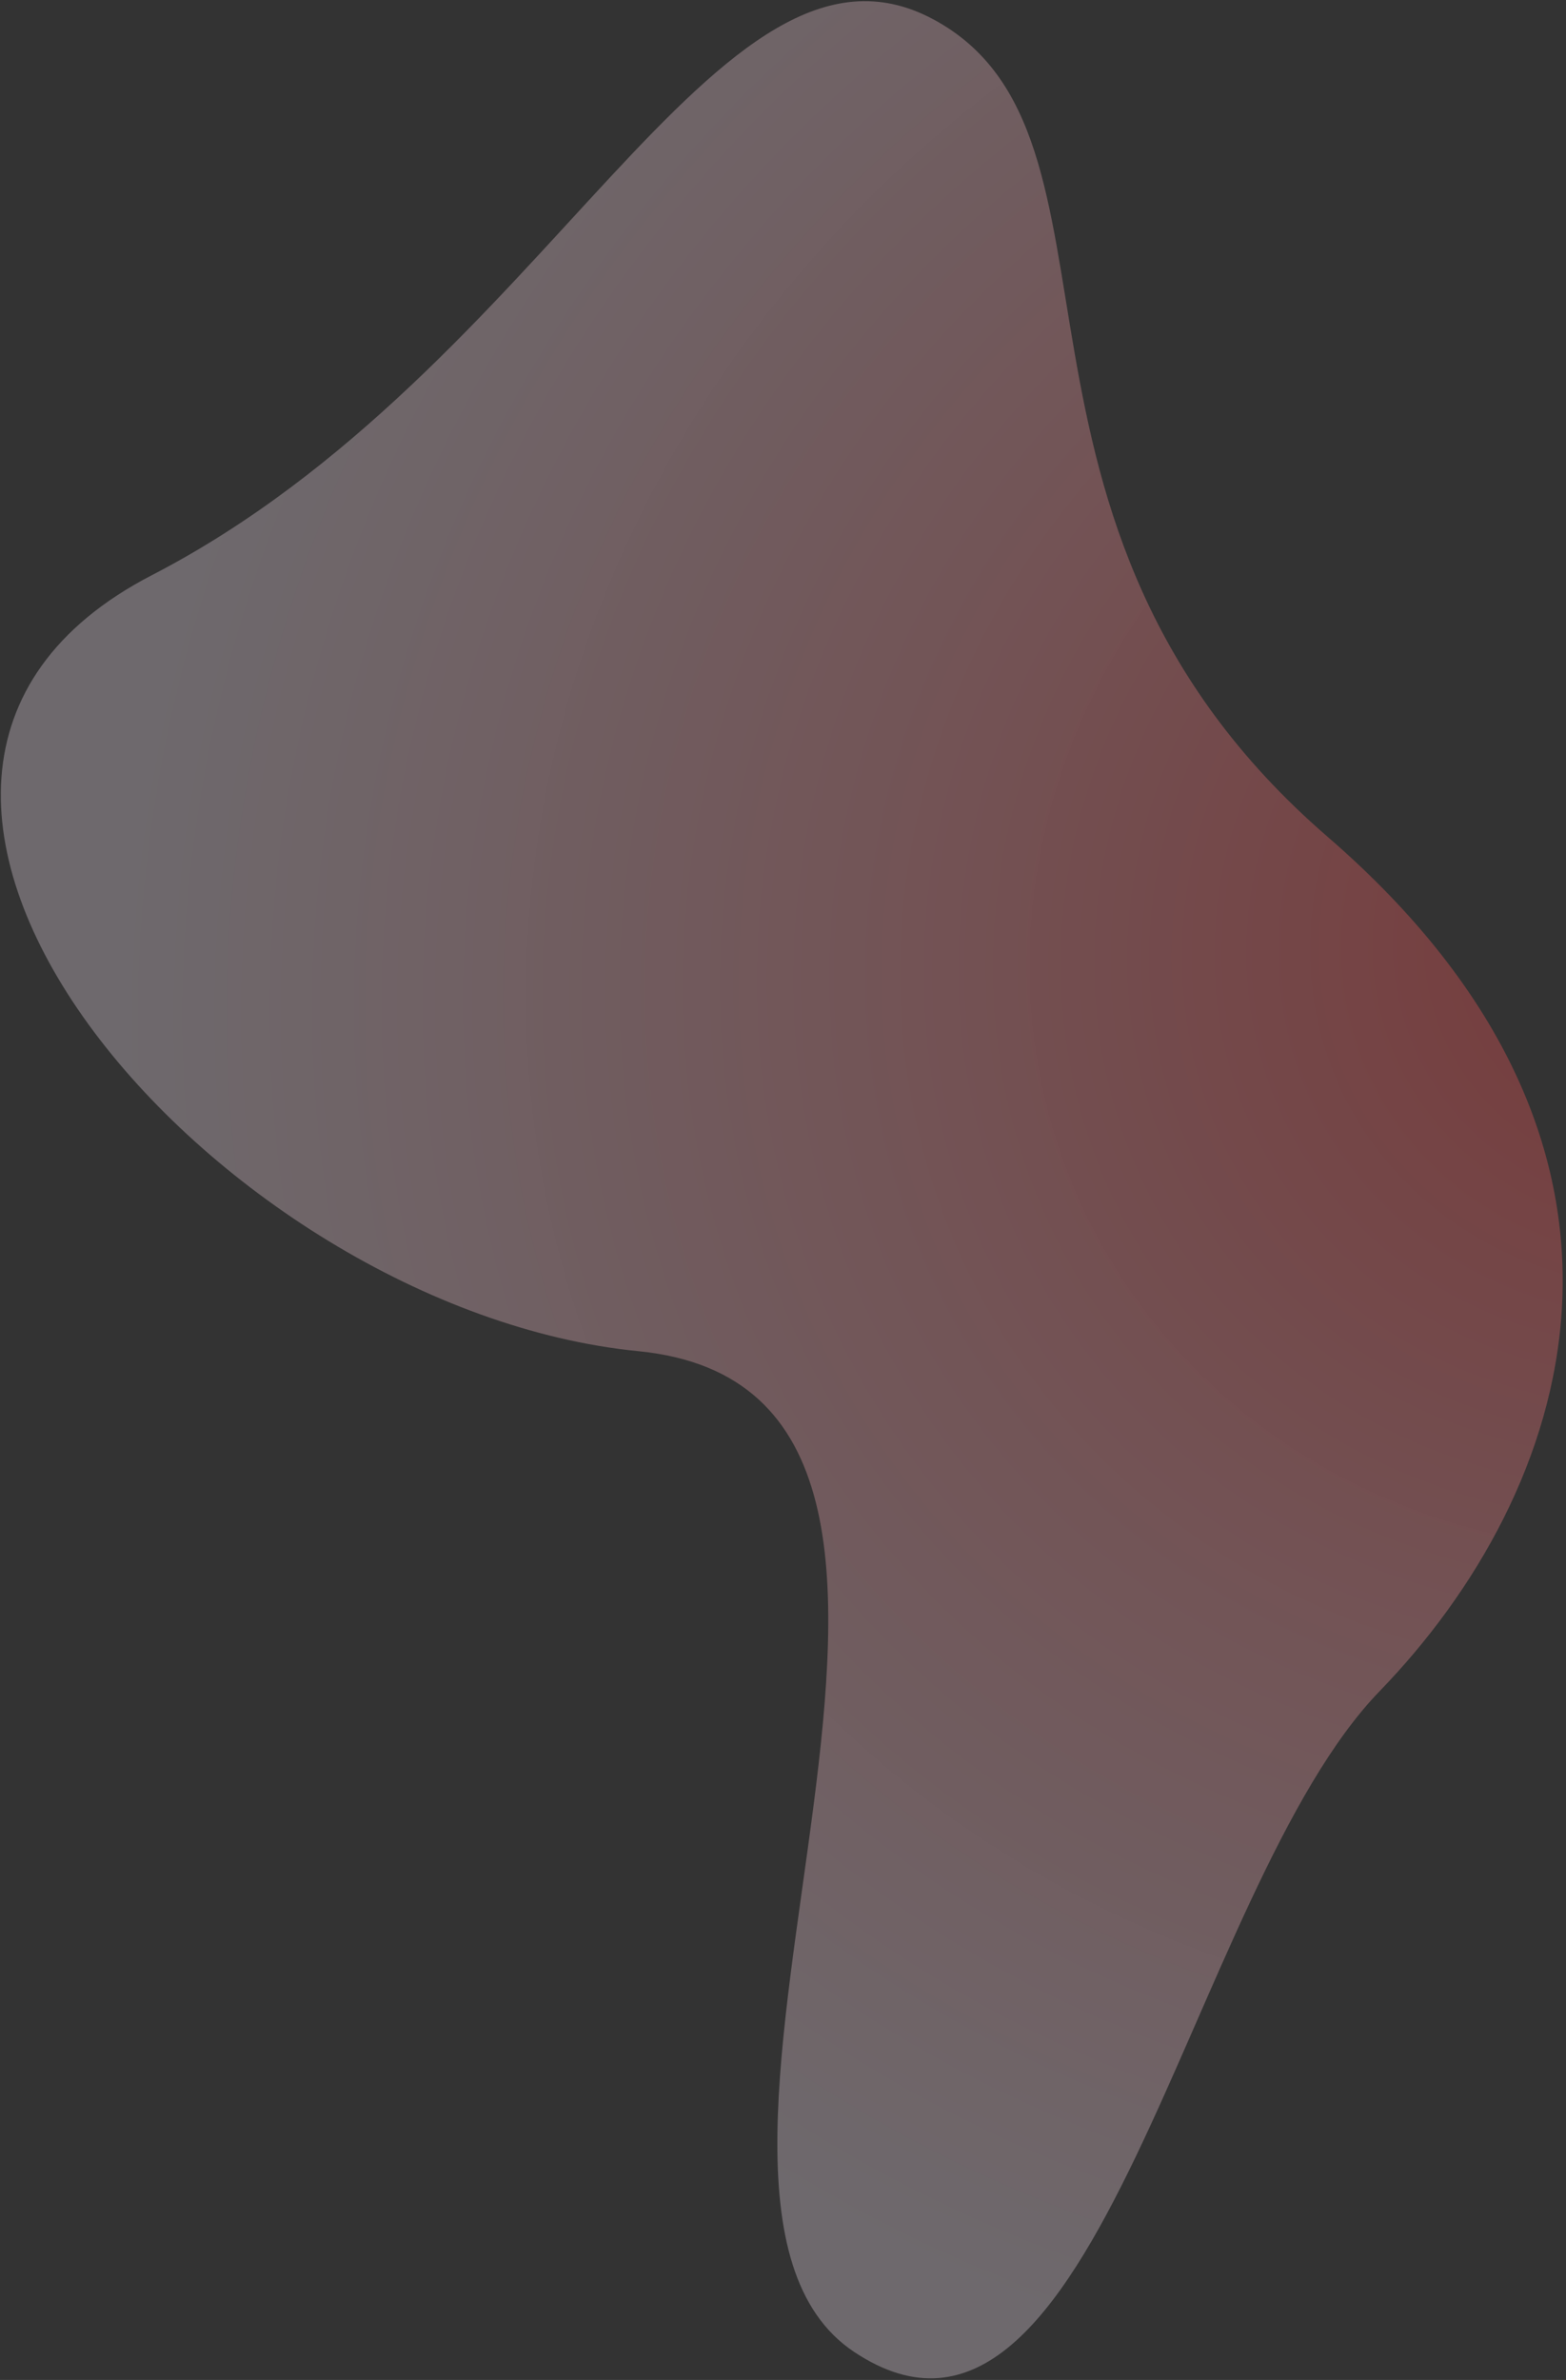 <?xml version="1.0" encoding="UTF-8"?>
<svg width="339px" height="515px" viewBox="0 0 339 515" version="1.1" xmlns="http://www.w3.org/2000/svg" xmlns:xlink="http://www.w3.org/1999/xlink">
    <rect x="0" y="0" width="339" height="515" fill="#333333" stroke="none"/>
    <!-- Generator: Sketch 48.2 (47327) - http://www.bohemiancoding.com/sketch -->
    <title>Path 2 Copy</title>
    <desc>Created with Sketch.</desc>
    <defs>
        <radialGradient cx="-5.011%" cy="50%" fx="-5.011%" fy="50%" r="95.276%" gradientTransform="translate(-0.05,0.5),scale(1,0.593),rotate(90),translate(0.05,-0.5)" id="radialGradient-1">
            <stop stop-color="#F43F3F" offset="0%"></stop>
            <stop stop-color="#FFF0FD" stop-opacity="0.827" offset="100%"></stop>
        </radialGradient>
    </defs>
    <g id="Desktop-HD" stroke="none" stroke-width="1" fill="none" fill-rule="evenodd" transform="translate(-828, -268)" opacity="0.349">
        <path d="M887.101,568.724 C836.381,477.814 886.067,417.206 939.747,391.122 C993.428,365.038 1058.166,244.888 1095.538,295.671 C1132.909,346.454 982.698,475.465 1065.371,515.143 C1148.044,554.82 1202.625,696.63 1106.911,708.95 C1011.196,721.271 942.151,803.52 906.846,764.175 C871.541,724.83 937.821,659.634 887.101,568.724 Z" id="Path-2-Copy" fill="url(#radialGradient-1)" transform="translate(1011.79, 529.018) rotate(-200) translate(-1011.79, -529.018) "></path>
    </g>
</svg>